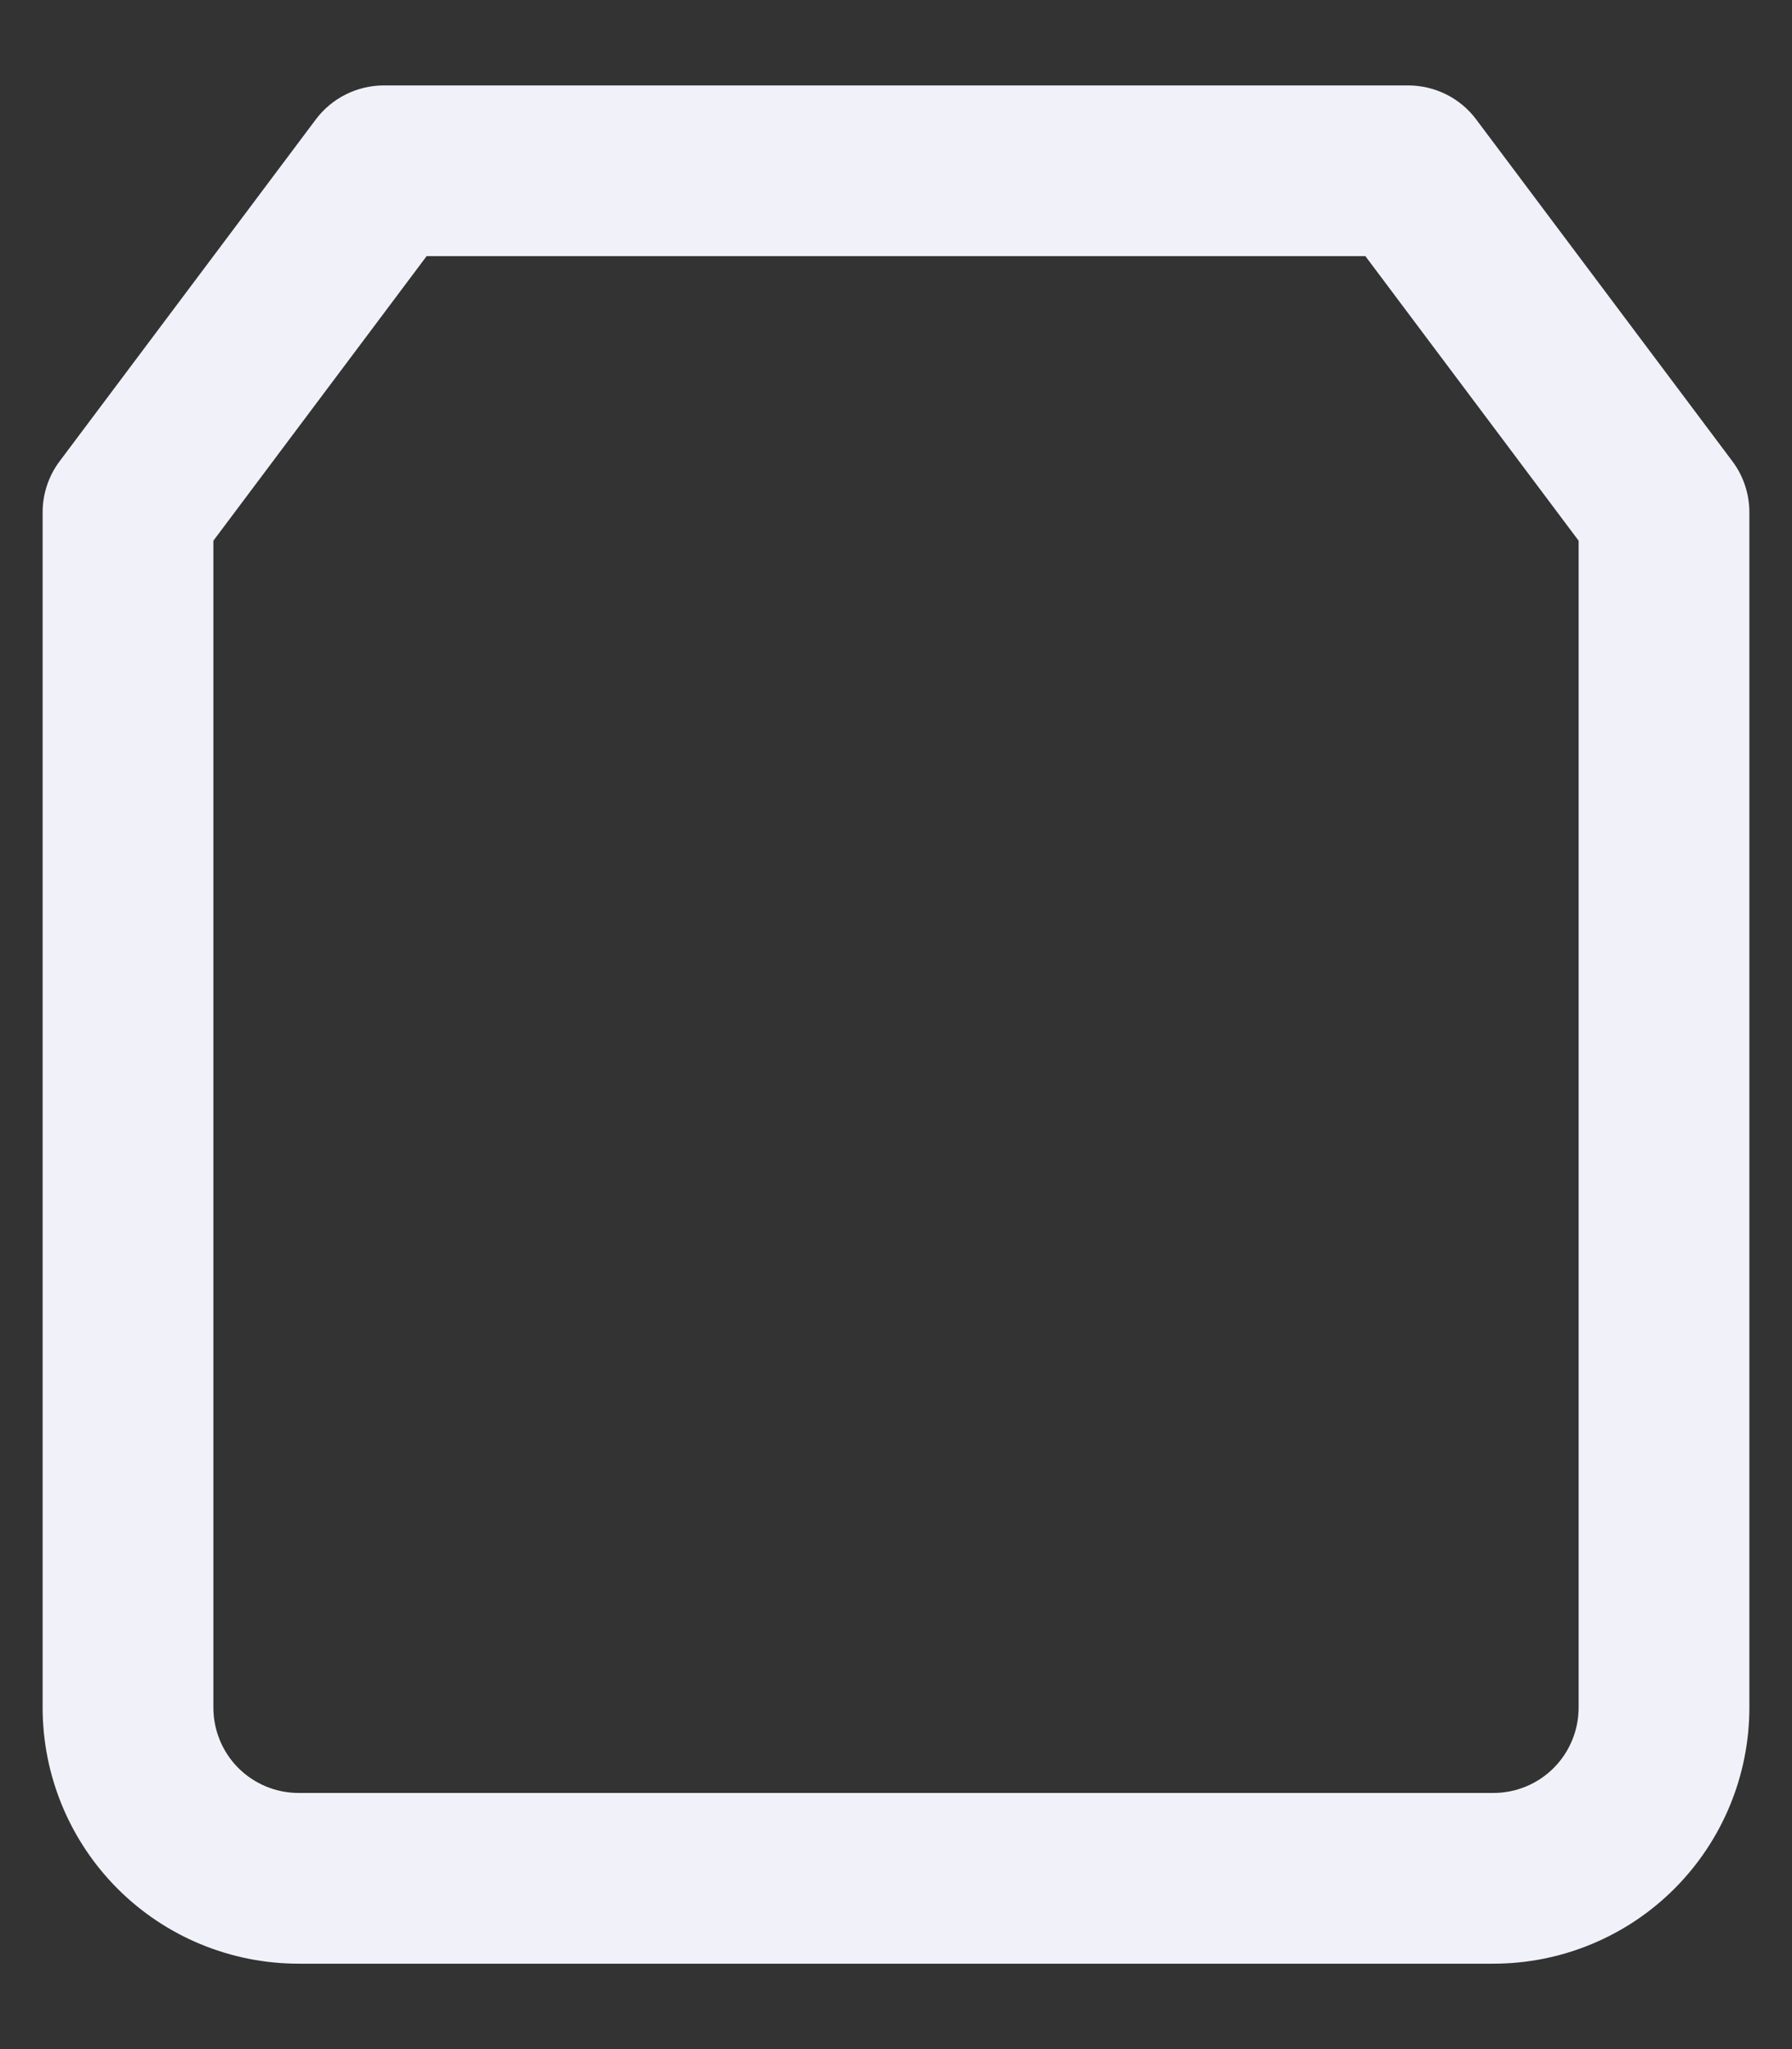 <svg width="14" height="16" viewBox="0 0 14 16" fill="none" xmlns="http://www.w3.org/2000/svg">
<rect x="0" y="0" width="14" height="16" fill="#333333" stroke="none"/>
<path fill-rule="evenodd" clip-rule="evenodd" d="M2.467 0.933C2.593 0.765 2.79 0.667 3 0.667H11C11.21 0.667 11.408 0.765 11.533 0.933L13.533 3.6C13.62 3.715 13.667 3.856 13.667 4V13.333C13.667 13.864 13.456 14.373 13.081 14.748C12.706 15.123 12.197 15.333 11.667 15.333H2.333C1.803 15.333 1.294 15.123 0.919 14.748C0.544 14.373 0.333 13.864 0.333 13.333V4C0.333 3.856 0.38 3.715 0.467 3.6L2.467 0.933ZM3.333 2L1.667 4.222V13.333C1.667 13.51 1.737 13.68 1.862 13.805C1.987 13.93 2.157 14 2.333 14H11.667C11.844 14 12.013 13.93 12.138 13.805C12.263 13.68 12.333 13.51 12.333 13.333V4.222L10.667 2H3.333Z" fill="#F1F2F9"/>
</svg>
